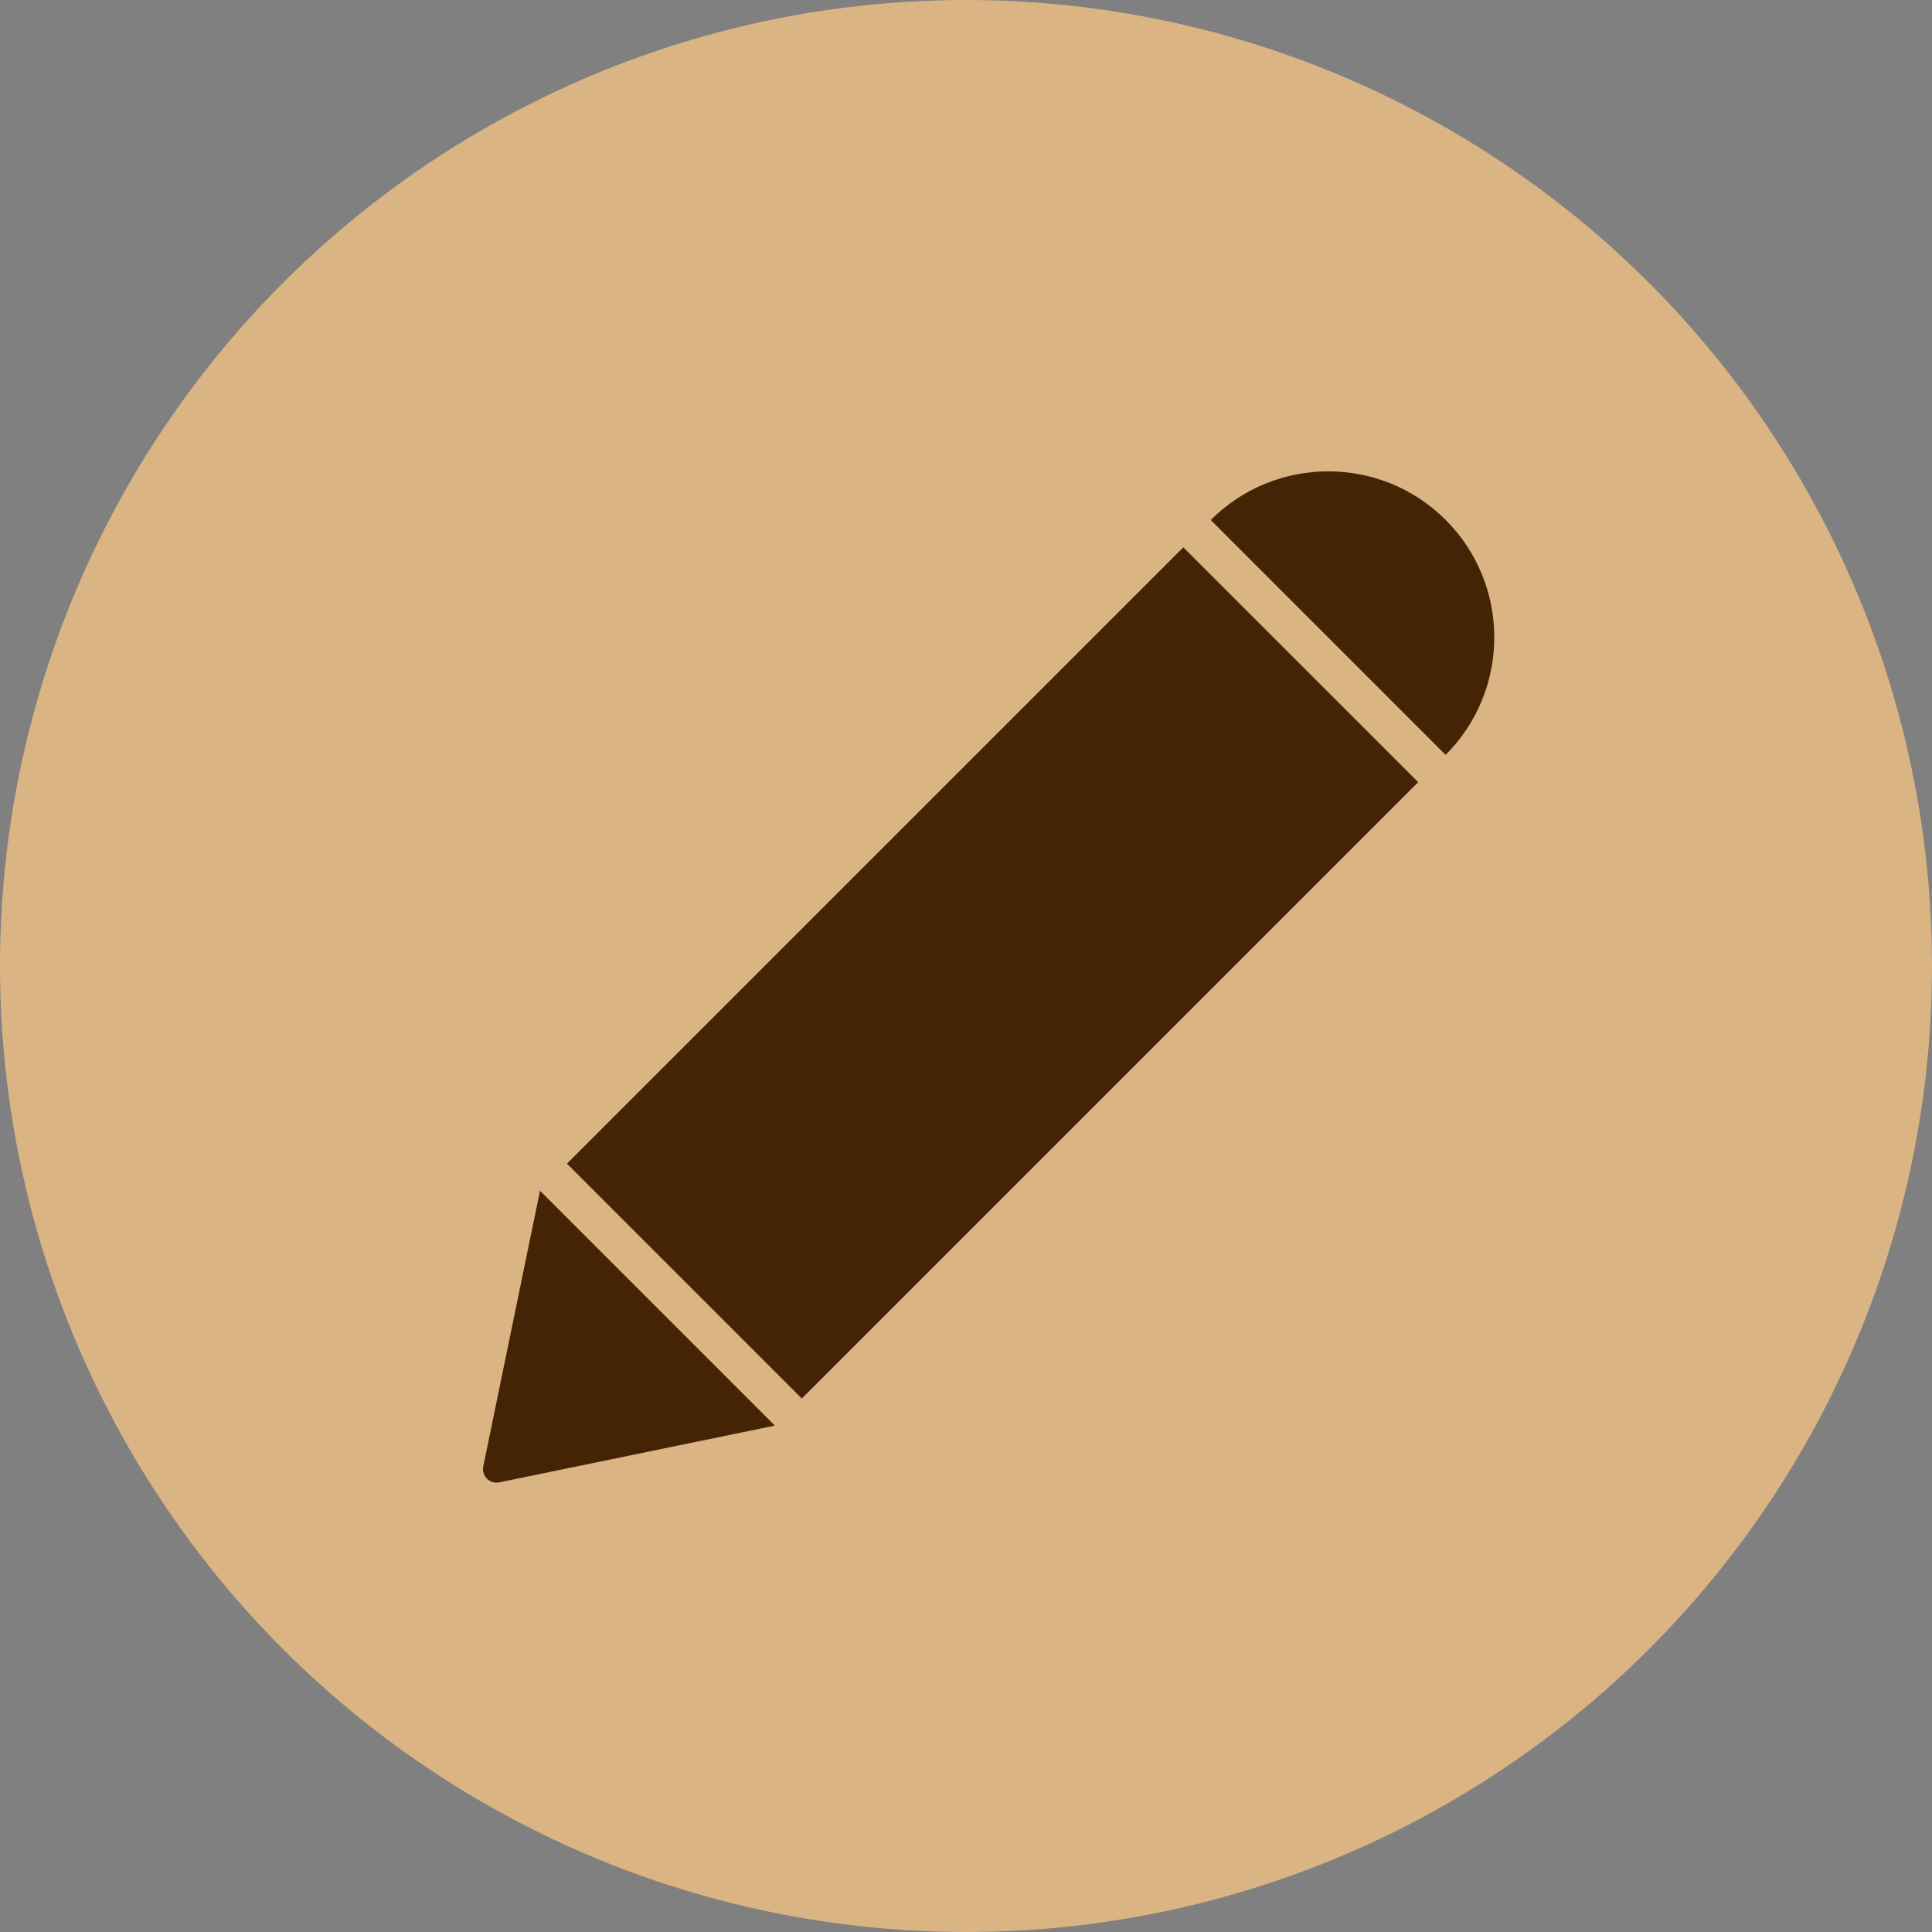 <svg xmlns="http://www.w3.org/2000/svg" width="48" height="48" viewBox="0 0 48 48" fill="none"><rect x="0" y="0" width="48" height="48" fill="#808080" stroke="none"/><circle cx="23.5" cy="23.5" r="22.25" stroke="#DBB484" stroke-width="0.5"></circle><circle cx="23.5" cy="23.5" r="18.5" fill="url(#paint0_radial_2807_7546)" fill-opacity="0.2"></circle><circle cx="24" cy="24" r="24" fill="#DBB484"></circle><path d="M29.399 13.598L14.086 28.91L19.921 34.745L35.235 19.433L29.399 13.598Z" fill="#452305"></path><path d="M35.916 12.916C37.528 14.528 37.528 17.143 35.916 18.754L30.081 12.919C31.692 11.308 34.308 11.308 35.919 12.919L35.916 12.916Z" fill="#452305"></path><path d="M13.412 29.58L19.251 35.419L12.403 36.829C12.169 36.877 11.959 36.671 12.007 36.432L13.416 29.585L13.412 29.58Z" fill="#452305"></path><defs><radialGradient id="paint0_radial_2807_7546" cx="0" cy="0" r="1" gradientUnits="userSpaceOnUse" gradientTransform="translate(23.5 23.5) rotate(90) scale(18.5)"><stop offset="0.832" stop-color="white" stop-opacity="0"></stop><stop offset="1" stop-color="white"></stop></radialGradient></defs></svg>